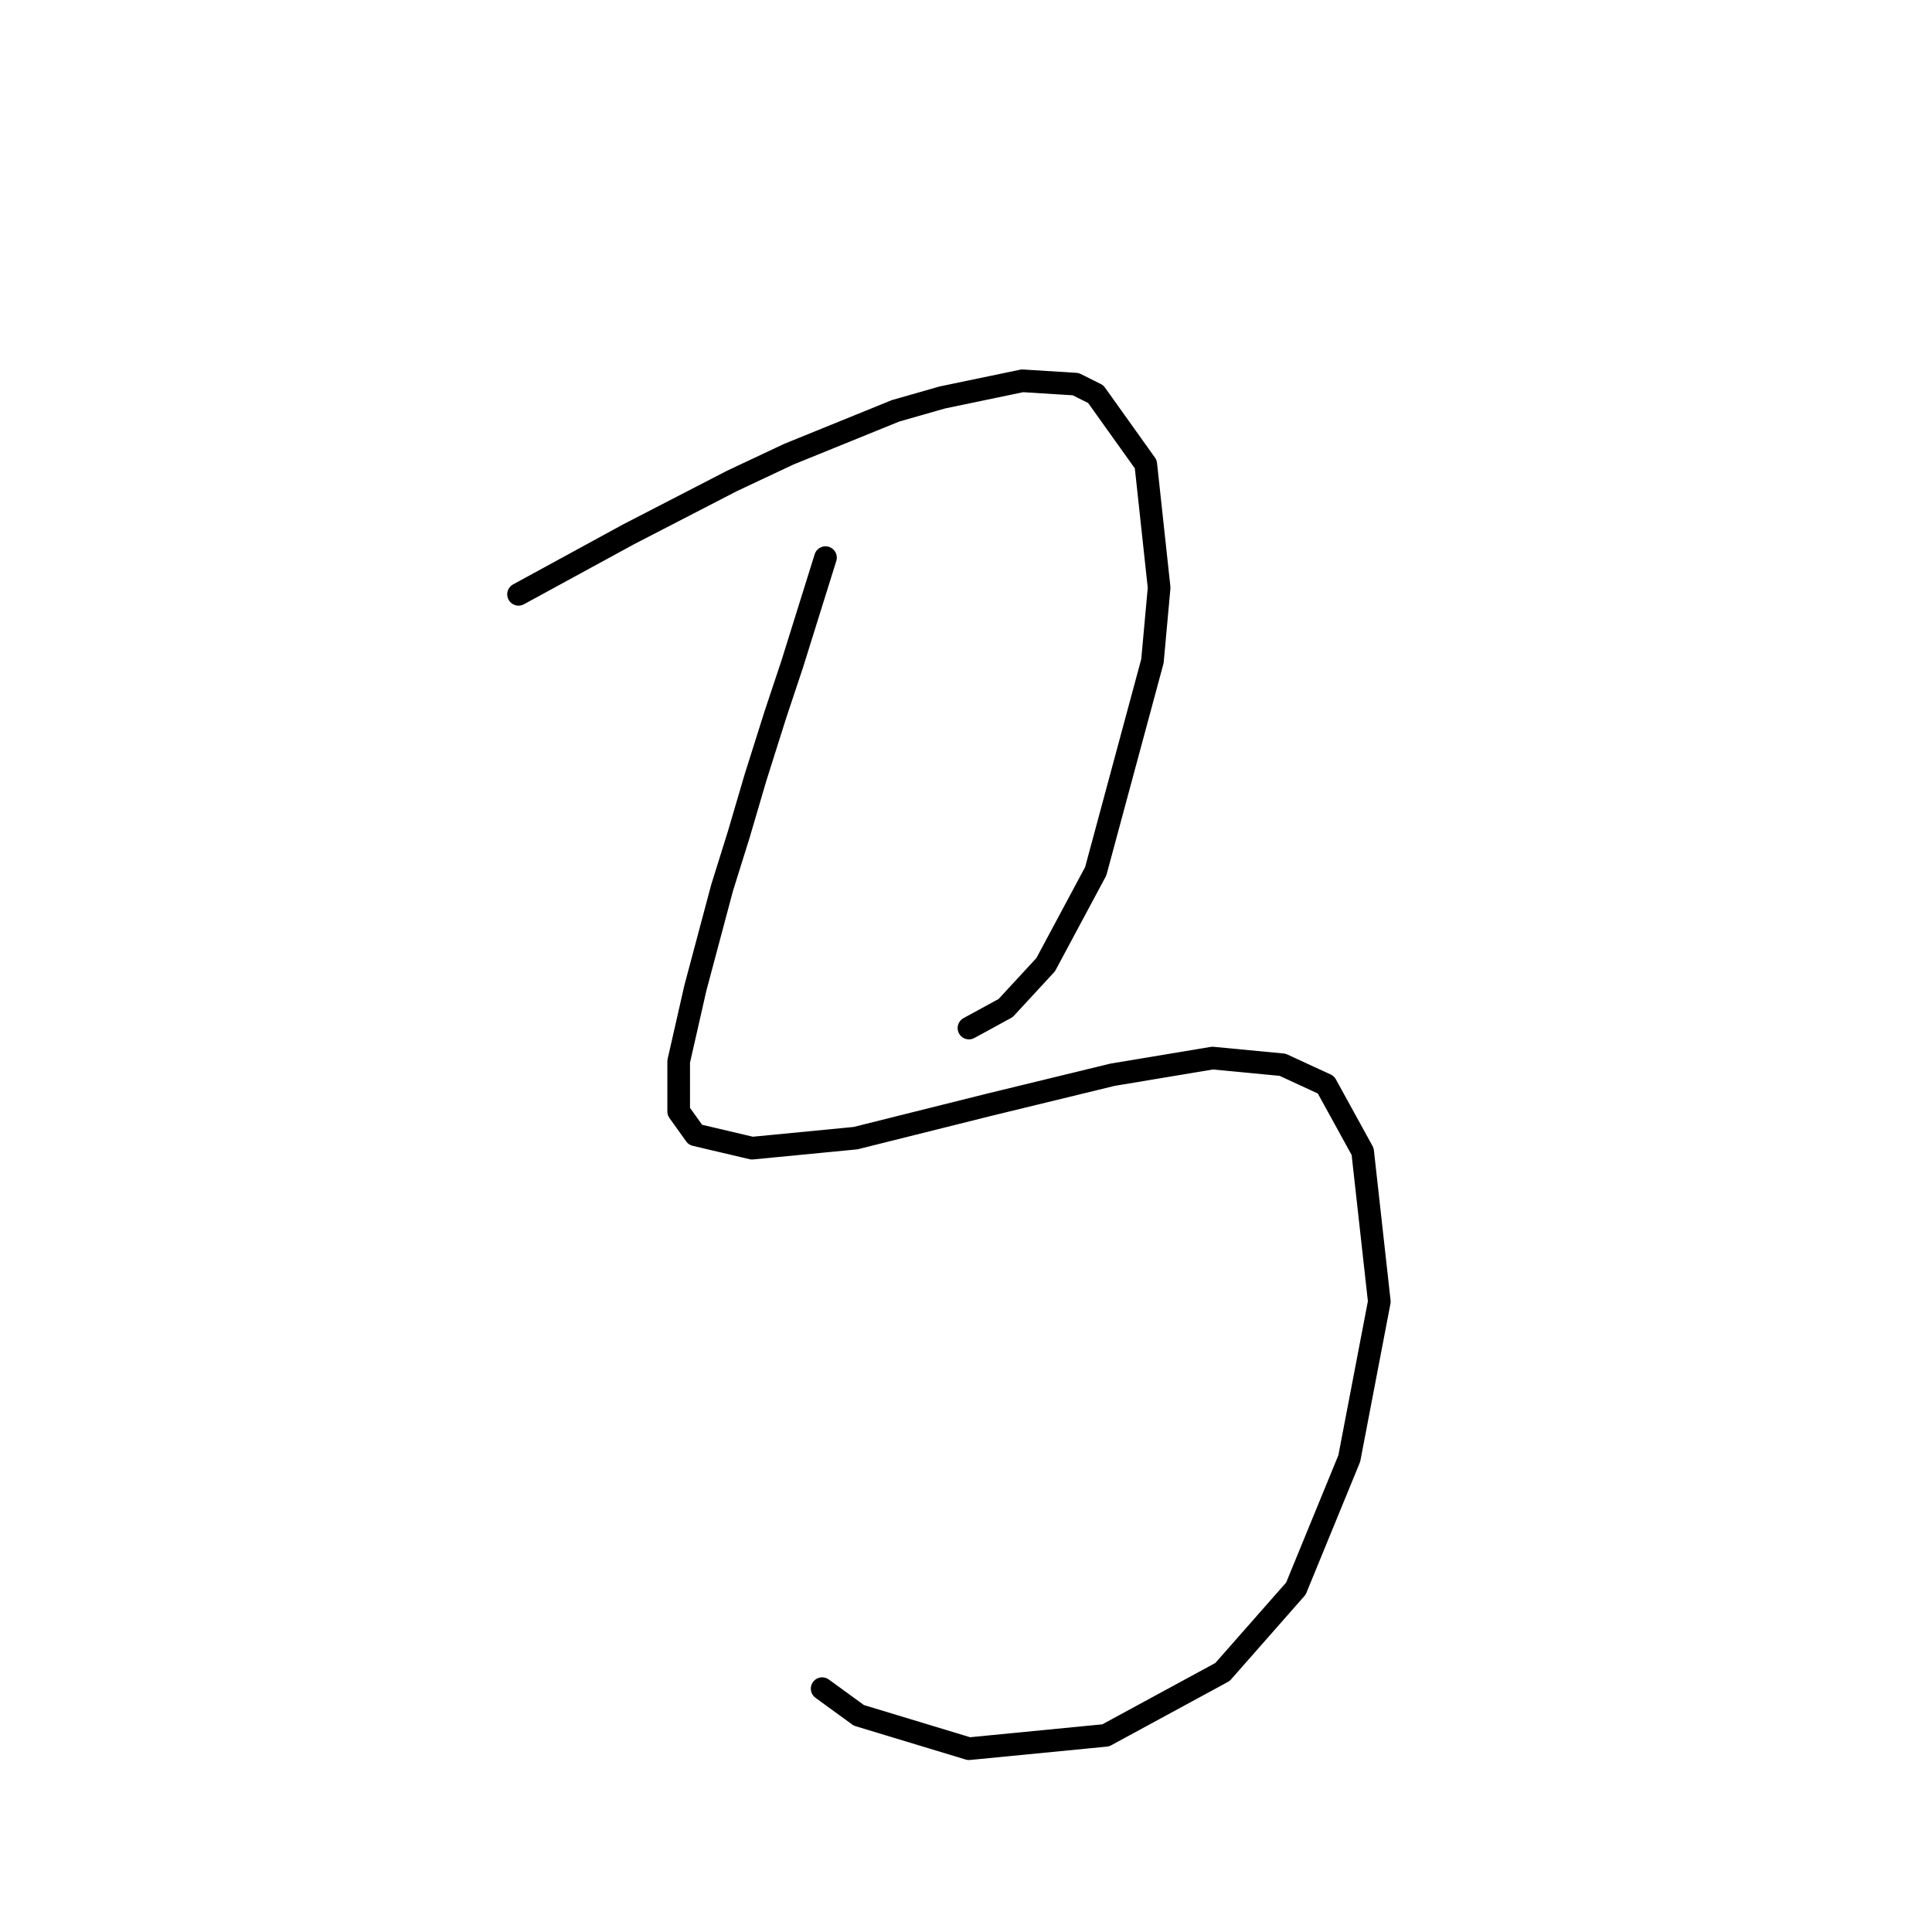<?xml version="1.0" standalone="no"?>
    <svg width="256" height="256" xmlns="http://www.w3.org/2000/svg" version="1.1">
    <polyline stroke="black" stroke-width="3" stroke-linecap="round" fill="transparent" stroke-linejoin="round" points="68.709 78.751 83.298 70.794 97.003 63.72 104.518 60.184 118.665 54.437 124.854 52.668 135.464 50.458 142.537 50.9 145.19 52.226 151.821 61.51 153.59 77.867 152.705 87.593 145.19 115.445 138.559 127.823 133.254 133.57 128.391 136.223 128.391 136.223 " />
        <polyline stroke="black" stroke-width="3" stroke-linecap="round" fill="transparent" stroke-linejoin="round" points="109.381 73.888 104.96 88.035 102.75 94.667 100.097 103.066 97.887 110.582 95.676 117.655 92.14 130.918 89.929 140.644 89.929 147.275 92.14 150.369 99.655 152.138 113.36 150.811 131.043 146.391 147.4 142.412 160.663 140.201 169.947 141.086 175.694 143.738 180.557 152.58 182.767 172.474 178.788 193.252 171.715 210.493 161.989 221.545 146.516 229.945 128.391 231.713 113.802 227.292 108.939 223.756 108.939 223.756 " />
        </svg>